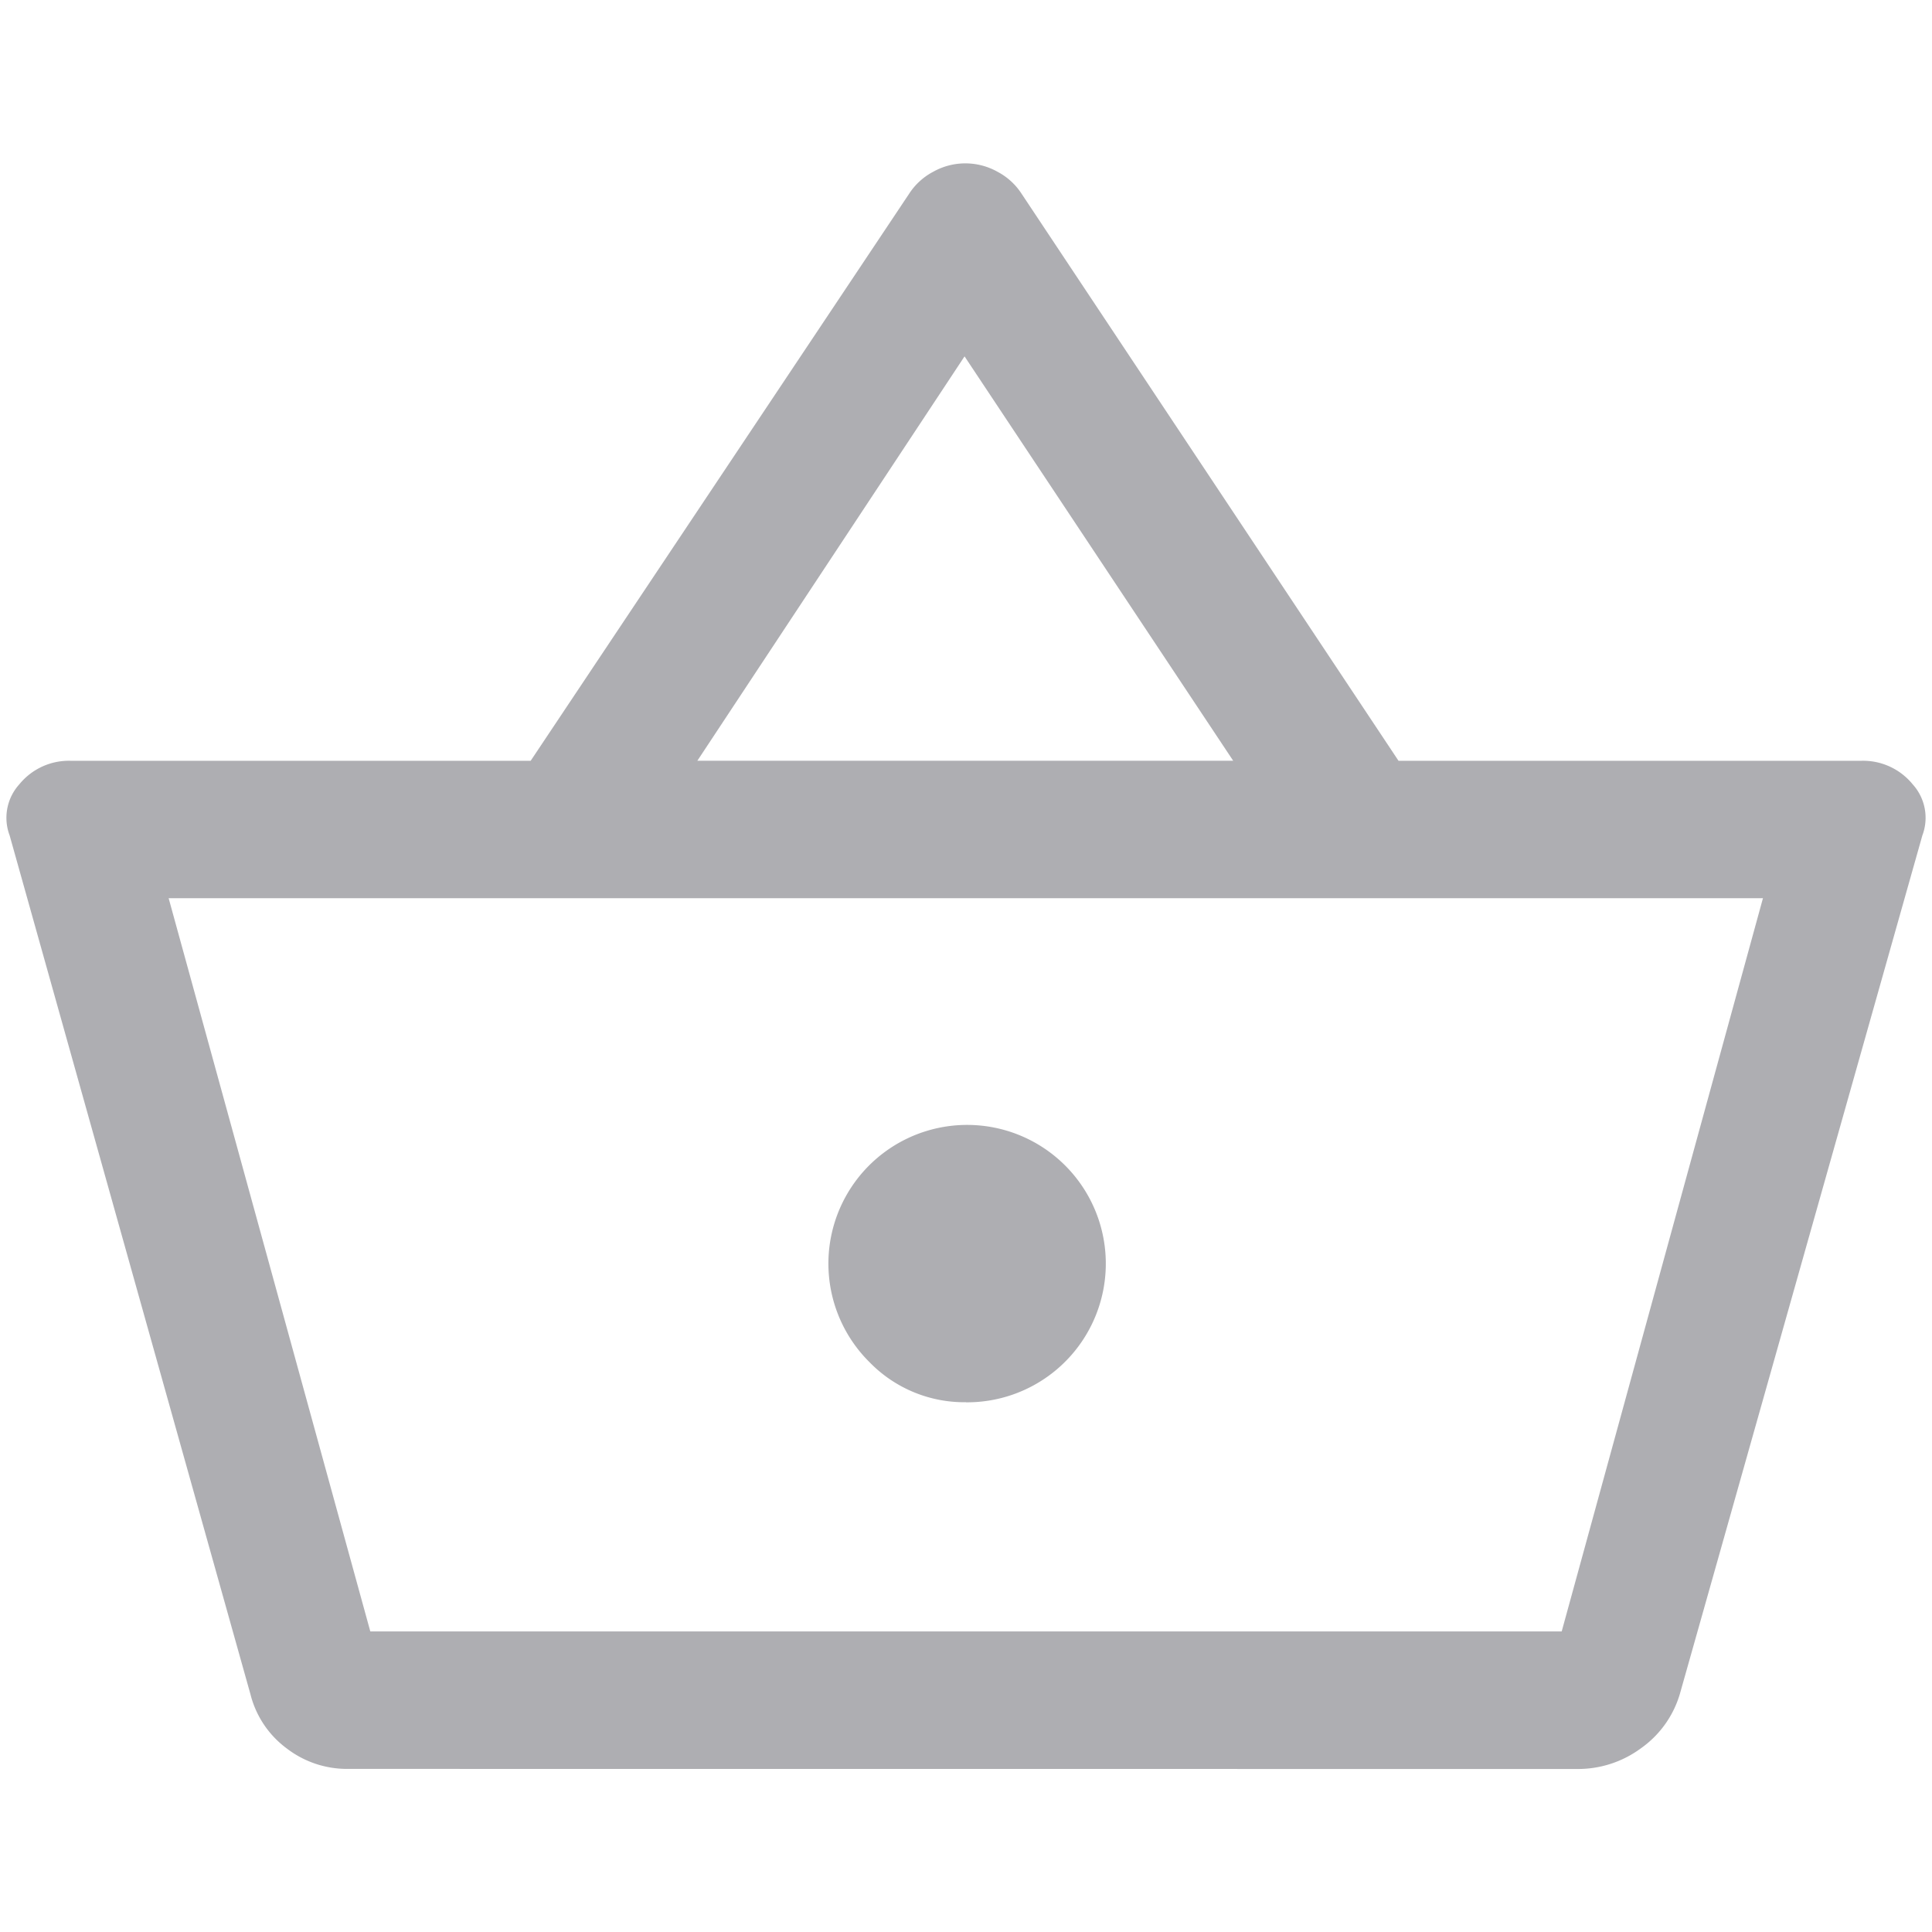 <svg xmlns="http://www.w3.org/2000/svg" width="24" height="24" viewBox="0 0 24 24">
  <g id="Cart_5" data-name="Cart 5" transform="translate(-12586.921 8654.027)">
    <rect id="Rectangle_4825" data-name="Rectangle 4825" width="24" height="24" transform="translate(12586.921 -8654.027)" fill="none"/>
    <path id="shopping_basket_FILL0_wght300_GRAD0_opsz24" d="M65.442,235.181a1.229,1.229,0,0,1-.754-.255,1.2,1.2,0,0,1-.45-.673l-2.991-10.667a.62.62,0,0,1,.12-.636.794.794,0,0,1,.646-.292h5.706l4.7-7.042a.8.8,0,0,1,.3-.275.817.817,0,0,1,.8,0,.8.8,0,0,1,.3.275l4.681,7.042h5.741a.794.794,0,0,1,.646.292.62.62,0,0,1,.12.636l-3.013,10.667a1.264,1.264,0,0,1-.483.672,1.315,1.315,0,0,1-.787.257Zm.285-1.708h14.8l2.5-9.108H63.222Zm7.4-2.846a1.723,1.723,0,1,0-1.2-.5A1.643,1.643,0,0,0,73.127,230.626Zm-3.337-7.97h6.656l-3.337-5.023Zm-4.064,10.816h0Z" transform="translate(12525.794 -8867.234)" fill="#aeaeb2"/>
  </g>
</svg>
